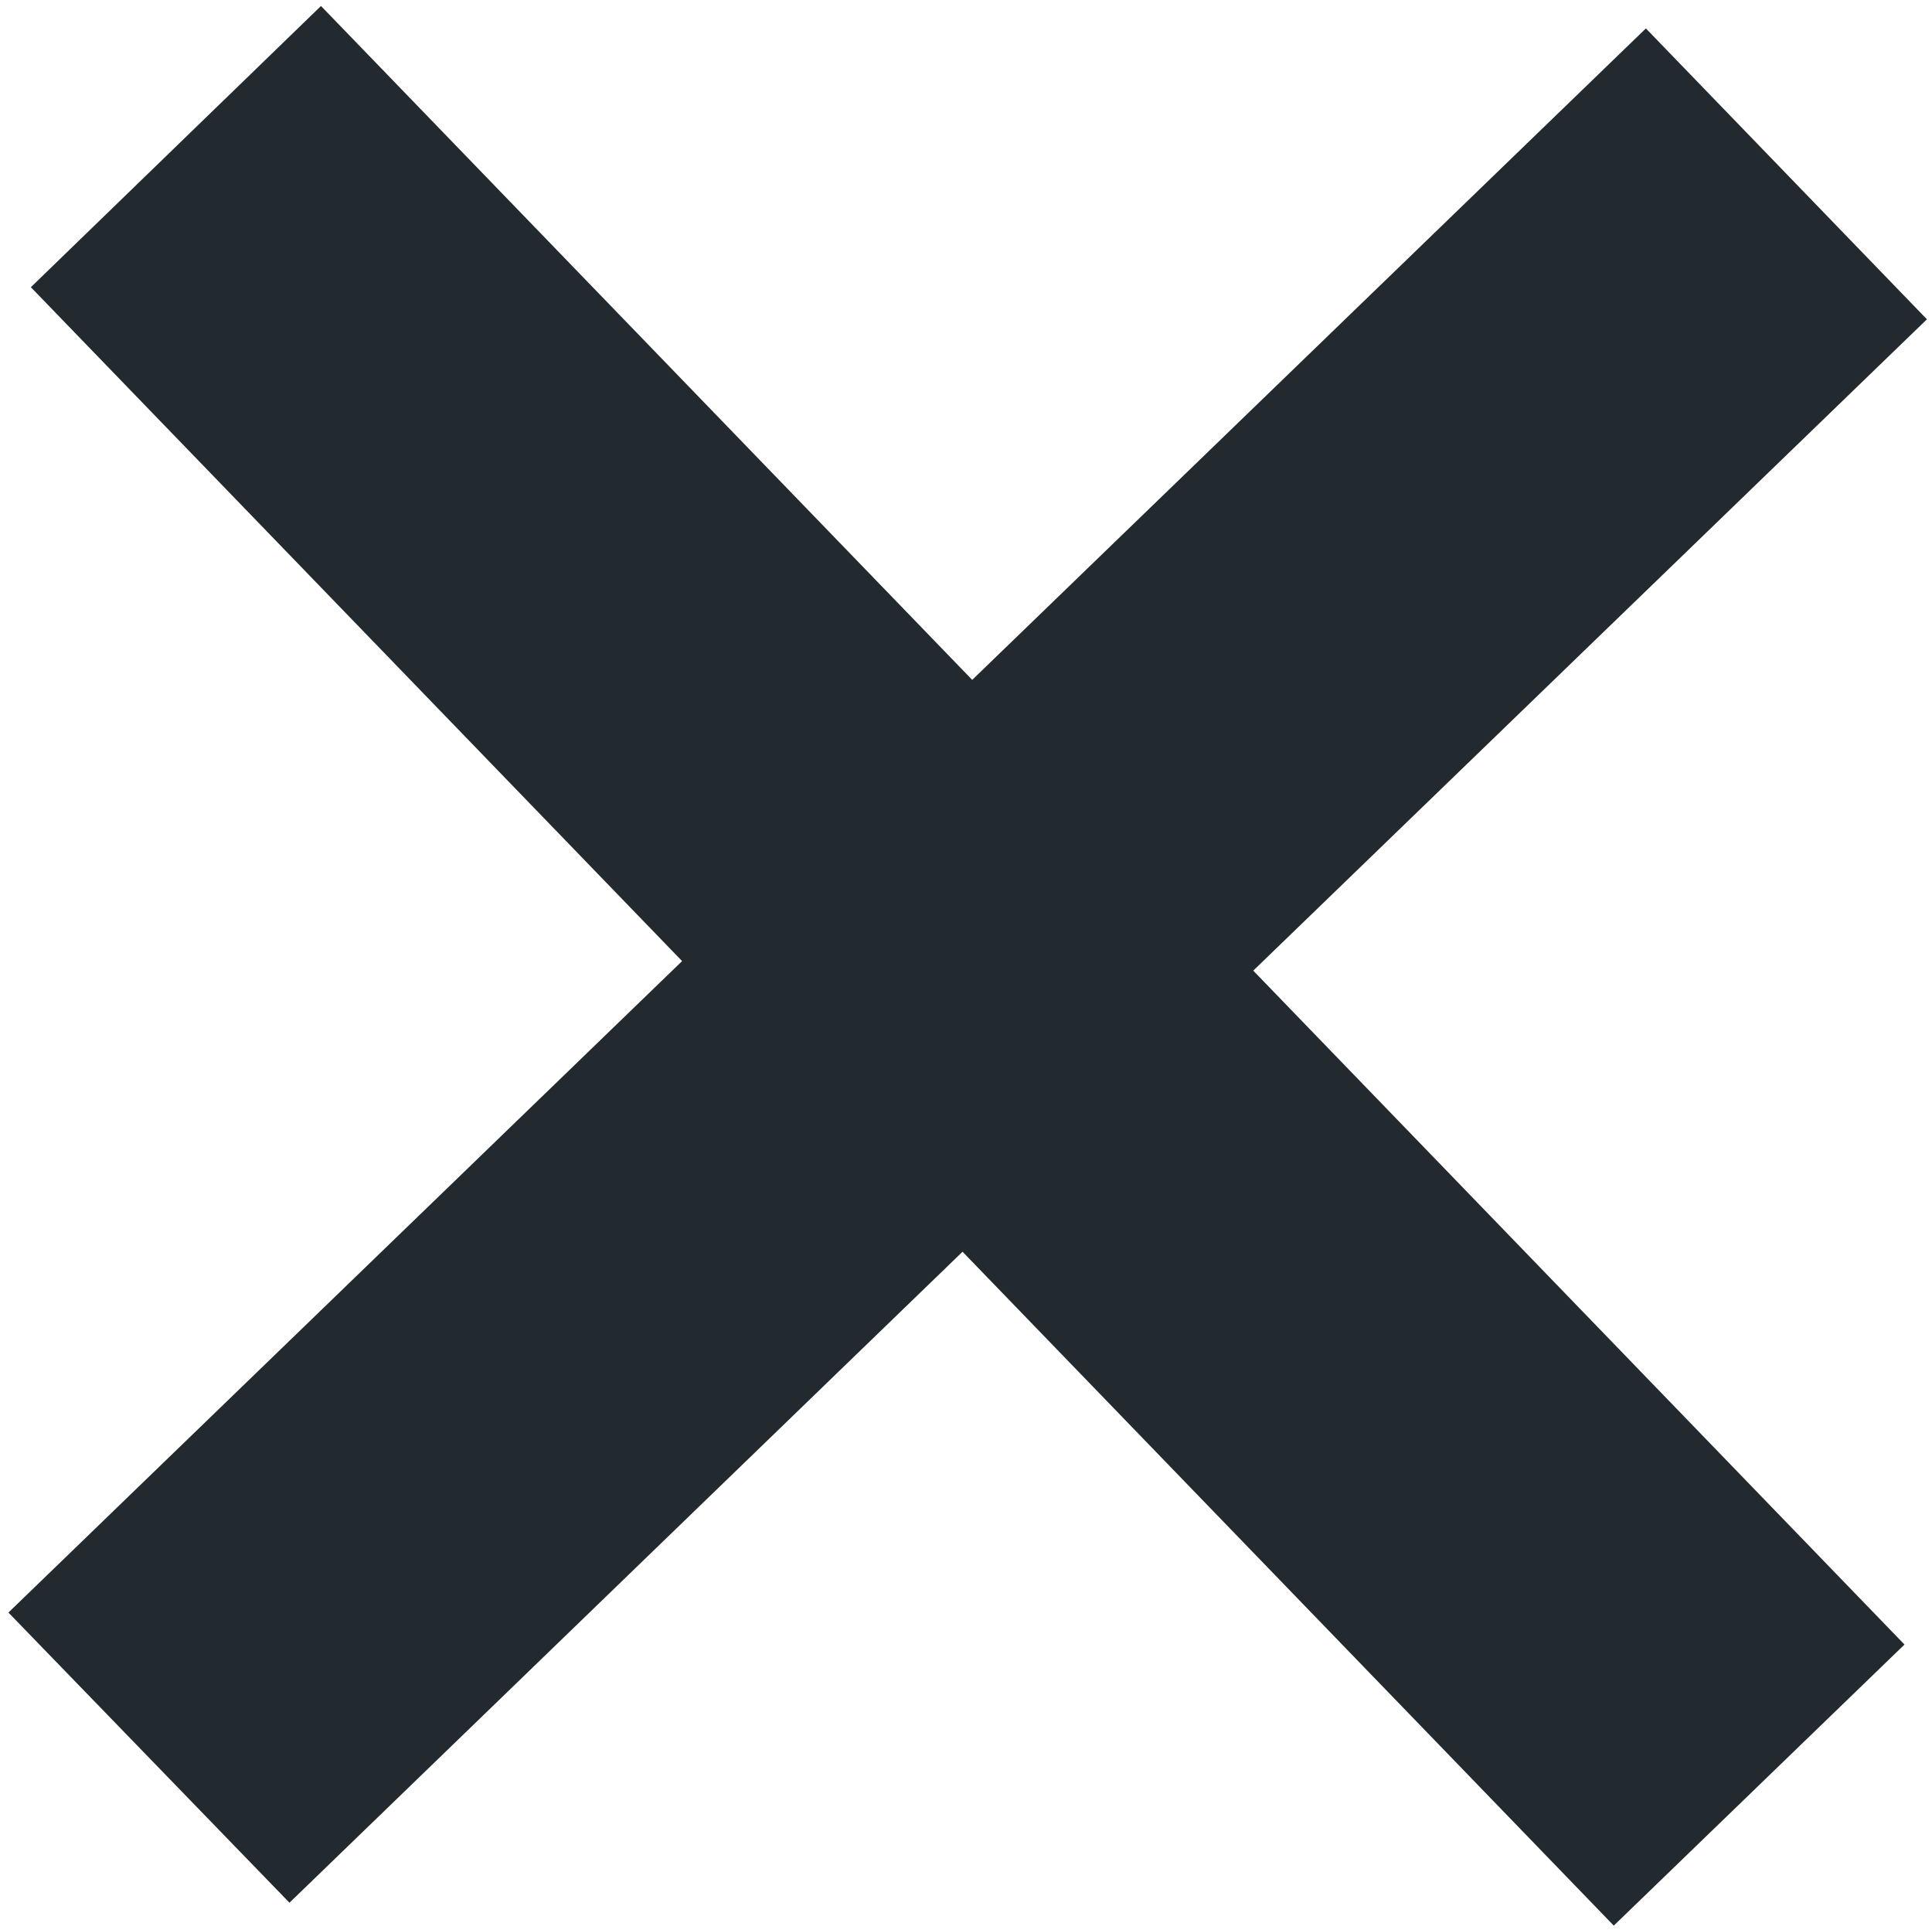 <svg xmlns="http://www.w3.org/2000/svg" id="Componente_67_1" width="16.251" height="16.234" data-name="Componente 67 – 1" viewBox="0 0 16.251 16.234">
  <defs>
    <style>
      .cls-1{fill:#22292F}
    </style>
  </defs>
  <path id="Trazado_12" d="M15.958 2.405L13.553 0 7.979 5.573 2.406 0 0 2.405l5.574 5.573L0 13.551l2.406 2.4 5.574-5.573 5.574 5.573 2.4-2.405-5.57-5.568z" class="cls-1" data-name="Trazado 12" transform="rotate(90.97 7.987 8.128)"/>
</svg>

